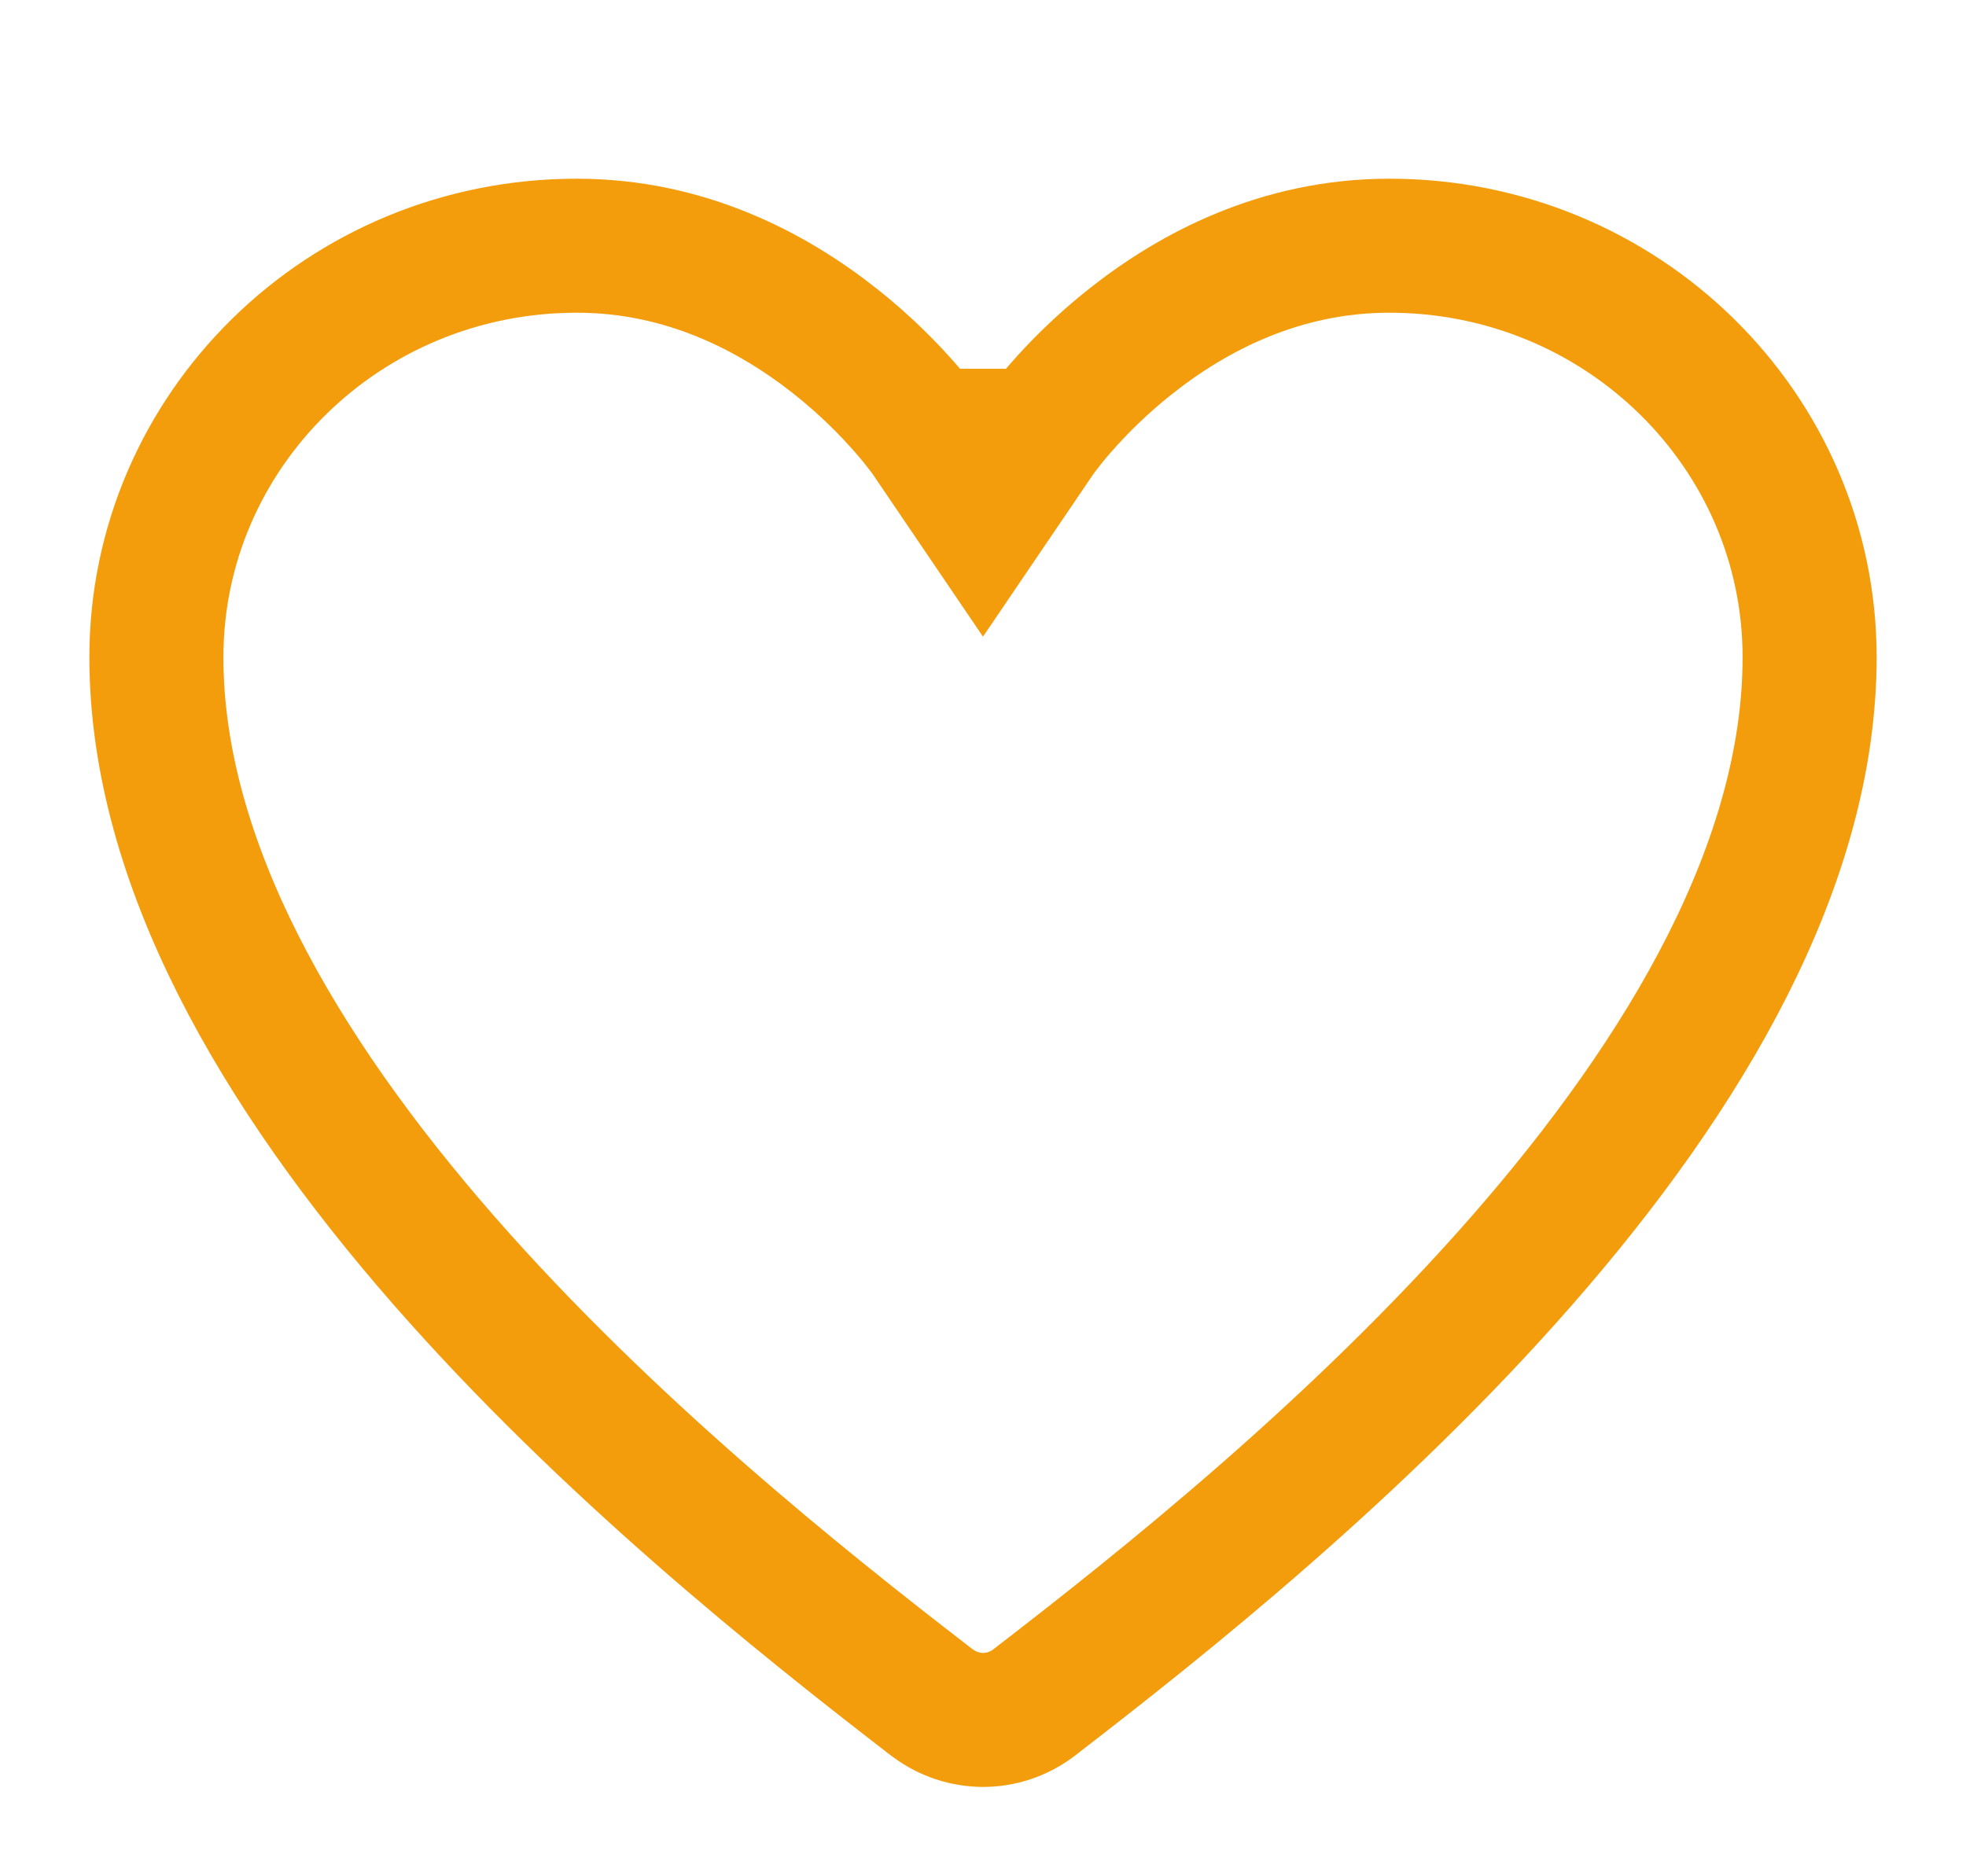 <svg width="22" height="21" viewBox="0 0 22 21" fill="none" xmlns="http://www.w3.org/2000/svg">
<g filter="url(#filter0_d)">
<path d="M10.446 17.067L10.389 17.025L10.382 17.019C8.967 15.928 6.786 14.188 4.961 12.1C3.118 9.99 1.75 7.649 1.75 5.355C1.75 2.824 3.843 0.75 6.454 0.75C7.672 0.75 8.648 1.268 9.342 1.816C9.687 2.088 9.952 2.361 10.13 2.565C10.219 2.666 10.284 2.749 10.326 2.804C10.348 2.832 10.363 2.852 10.371 2.864L10.38 2.877L10.38 2.877L10.381 2.877L10.381 2.877L10.381 2.878L11 3.79L11.619 2.878C11.619 2.878 11.619 2.878 11.619 2.878C11.619 2.878 11.619 2.877 11.619 2.877C11.62 2.877 11.62 2.877 11.62 2.877L11.62 2.877L11.629 2.864C11.637 2.852 11.652 2.832 11.674 2.804C11.716 2.749 11.781 2.666 11.87 2.565C12.048 2.361 12.313 2.088 12.658 1.816C13.351 1.268 14.329 0.75 15.546 0.75C18.157 0.75 20.25 2.824 20.25 5.355C20.25 7.655 18.875 10.002 17.024 12.116C15.193 14.208 13.006 15.95 11.595 17.037L11.573 17.054L11.572 17.055L11.556 17.067C11.397 17.184 11.202 17.25 11 17.25C10.799 17.249 10.604 17.184 10.446 17.067Z" stroke="#F39D0C" stroke-width="1.5"/>
</g>
<defs>
<filter id="filter0_d" x="0" y="0" width="22" height="21" filterUnits="userSpaceOnUse" color-interpolation-filters="sRGB">
<feFlood flood-opacity="0" result="BackgroundImageFix"/>
<feColorMatrix in="SourceAlpha" type="matrix" values="0 0 0 0 0 0 0 0 0 0 0 0 0 0 0 0 0 0 127 0"/>
<feOffset dy="2"/>
<feGaussianBlur stdDeviation="0.5"/>
<feColorMatrix type="matrix" values="0 0 0 0 0 0 0 0 0 0 0 0 0 0 0 0 0 0 0.25 0"/>
<feBlend mode="normal" in2="BackgroundImageFix" result="effect1_dropShadow"/>
<feBlend mode="normal" in="SourceGraphic" in2="effect1_dropShadow" result="shape"/>
</filter>
</defs>
</svg>
